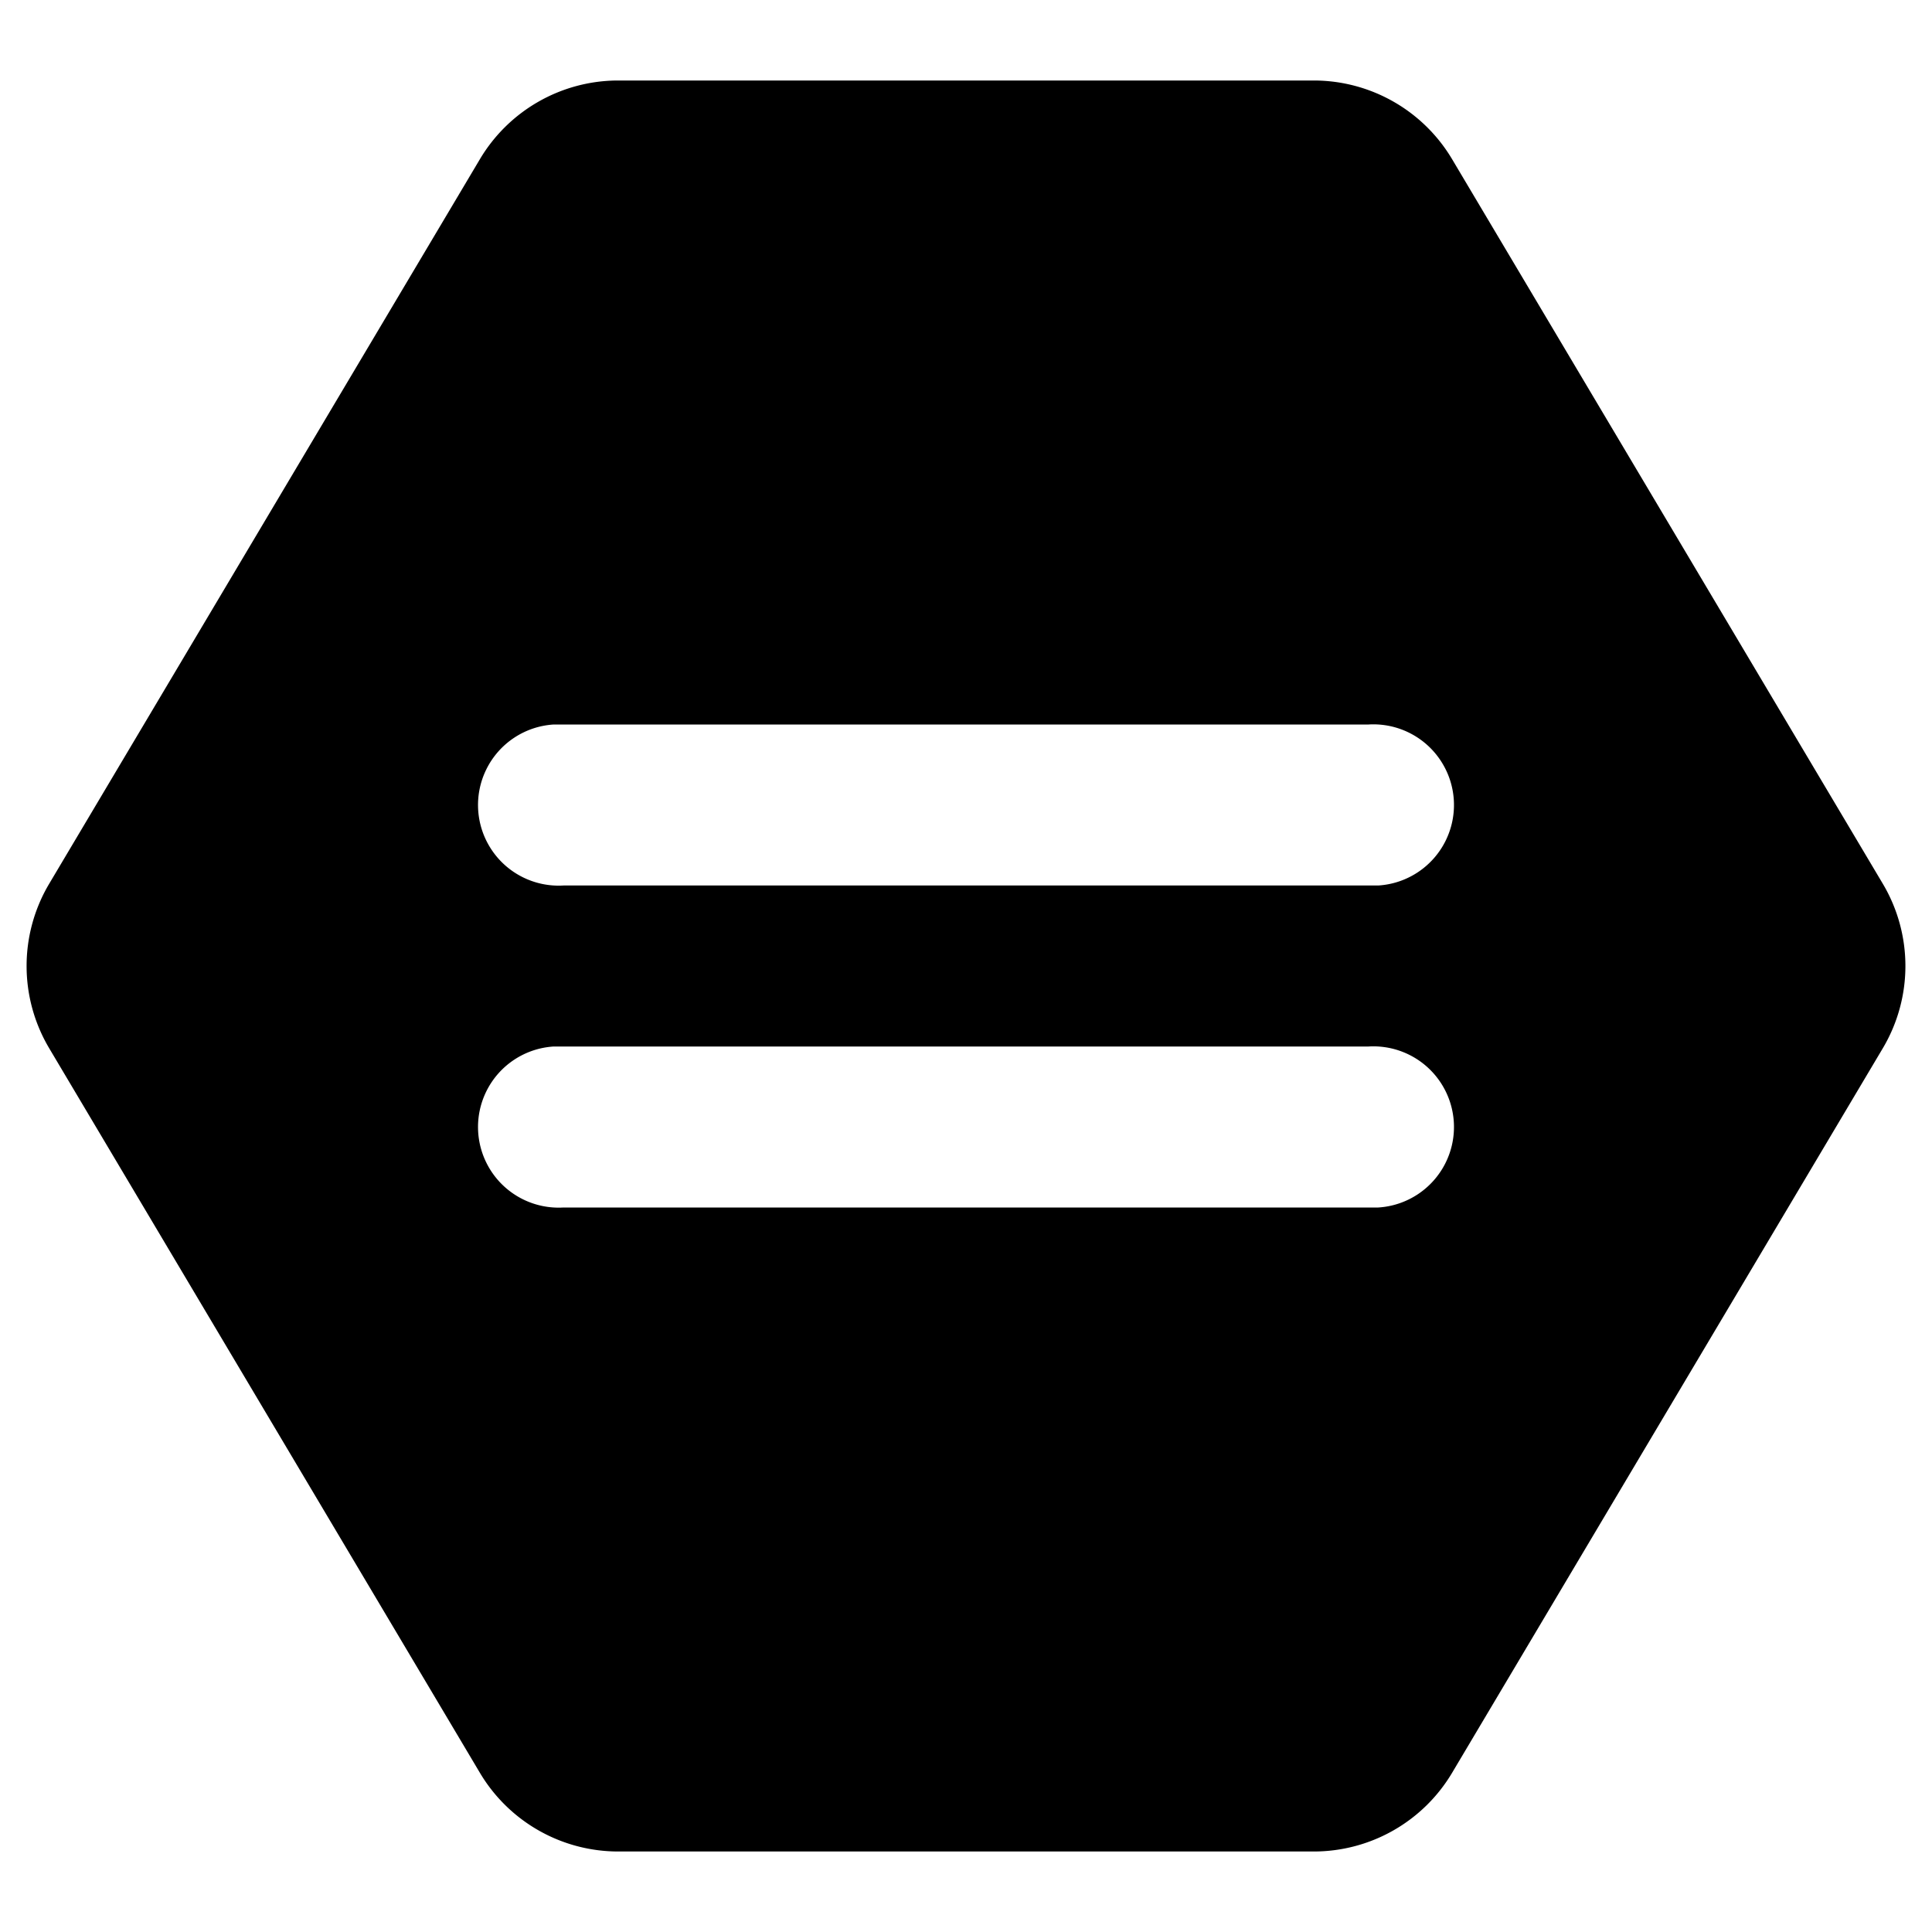 <svg xmlns="http://www.w3.org/2000/svg" viewBox="0 0 24 24">
  <path d="M16.32 1a2 2 0 0 1 1.72.98l5.35 9a2 2 0 0 1 0 2.04l-5.35 9a2 2 0 0 1-1.72.98H7.68a2 2 0 0 1-1.72-.98l-5.35-9a2 2 0 0 1 0-2.04l5.35-9A2 2 0 0 1 7.68 1h8.64zM17 13H6.88A1 1 0 0 0 7 15h10.12a1 1 0 0 0-.12-2zm0-4H6.88A1 1 0 0 0 7 11h10.12A1 1 0 0 0 17 9z"/>
</svg>
